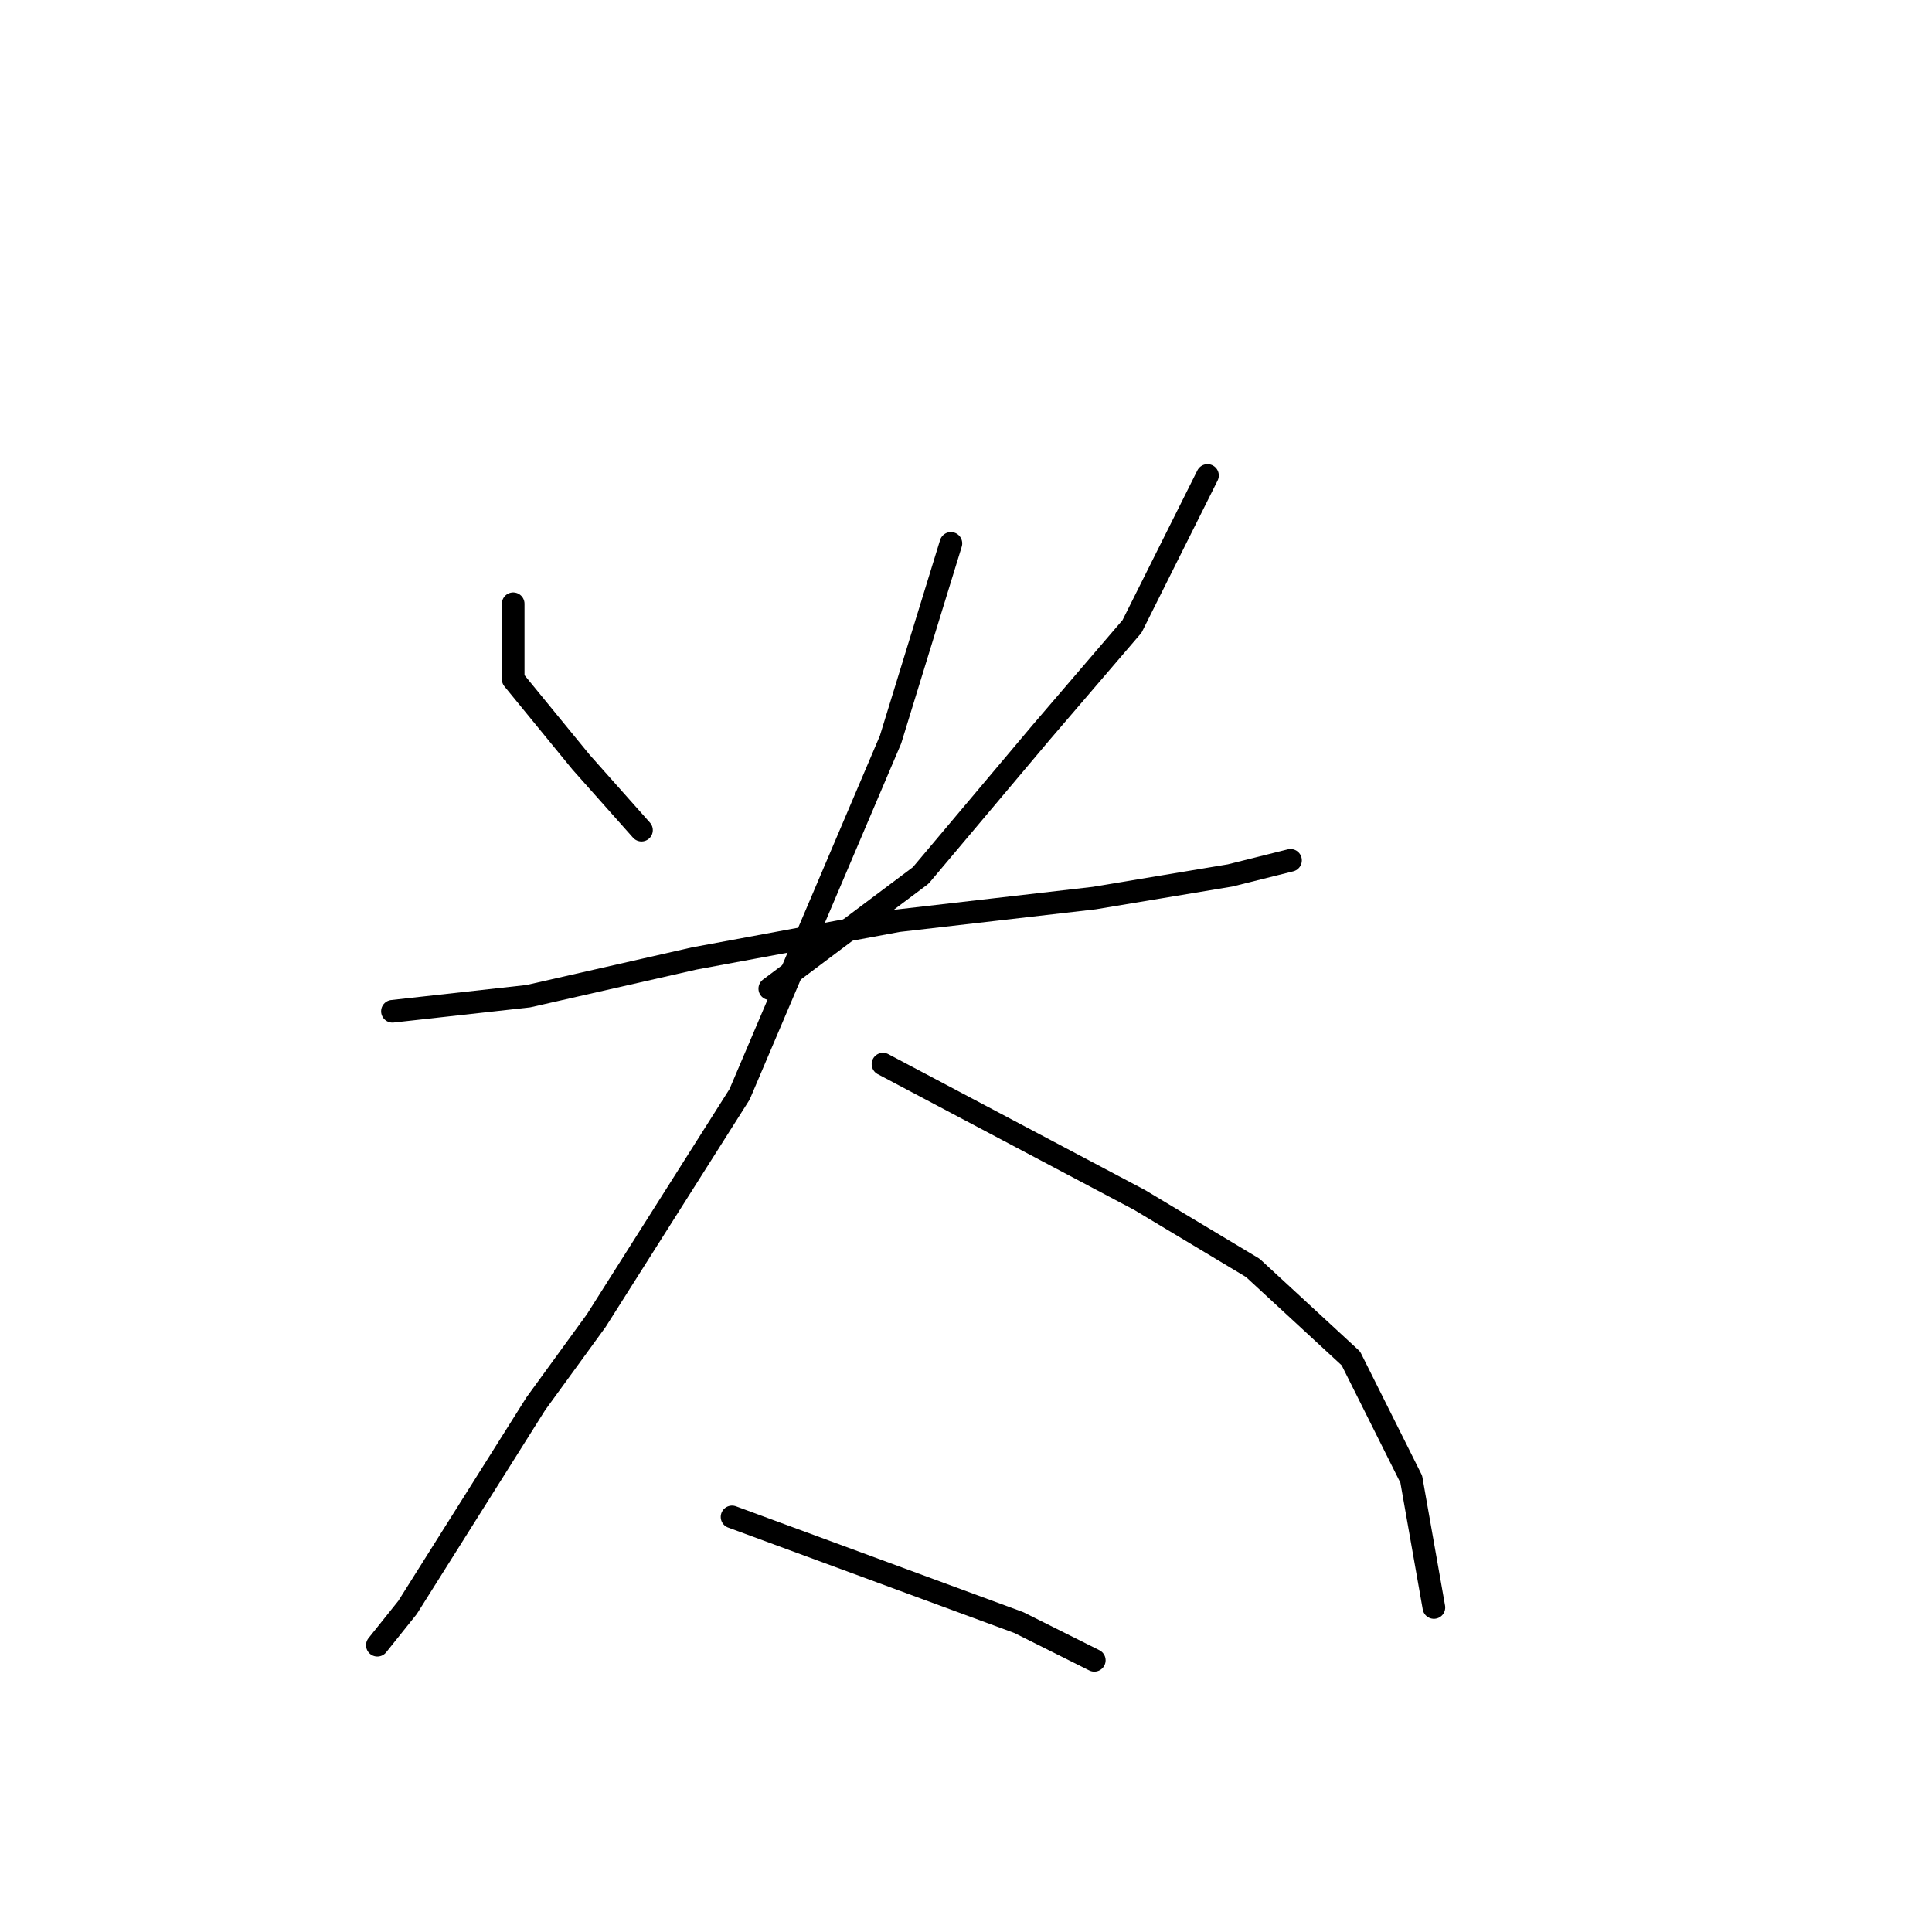 <?xml version="1.0" standalone="no"?>
    <svg width="256" height="256" xmlns="http://www.w3.org/2000/svg" version="1.1">
    <polyline stroke="black" stroke-width="3" stroke-linecap="round" fill="transparent" stroke-linejoin="round" points="68 80 68 85 68 90 77 101 85 110 85 110 " />
        <polyline stroke="black" stroke-width="3" stroke-linecap="round" fill="transparent" stroke-linejoin="round" points="160 63 155 73 150 83 138 97 122 116 102 131 102 131 " />
        <polyline stroke="black" stroke-width="3" stroke-linecap="round" fill="transparent" stroke-linejoin="round" points="52 134 61 133 70 132 92 127 119 122 145 119 163 116 171 114 171 114 " />
        <polyline stroke="black" stroke-width="3" stroke-linecap="round" fill="transparent" stroke-linejoin="round" points="126 72 122 85 118 98 98 145 79 175 71 186 54 213 50 218 50 218 " />
        <polyline stroke="black" stroke-width="3" stroke-linecap="round" fill="transparent" stroke-linejoin="round" points="117 141 134 150 151 159 166 168 179 180 187 196 190 213 190 213 " />
        <polyline stroke="black" stroke-width="3" stroke-linecap="round" fill="transparent" stroke-linejoin="round" points="97 201 116 208 135 215 145 220 145 220 " />
        </svg>